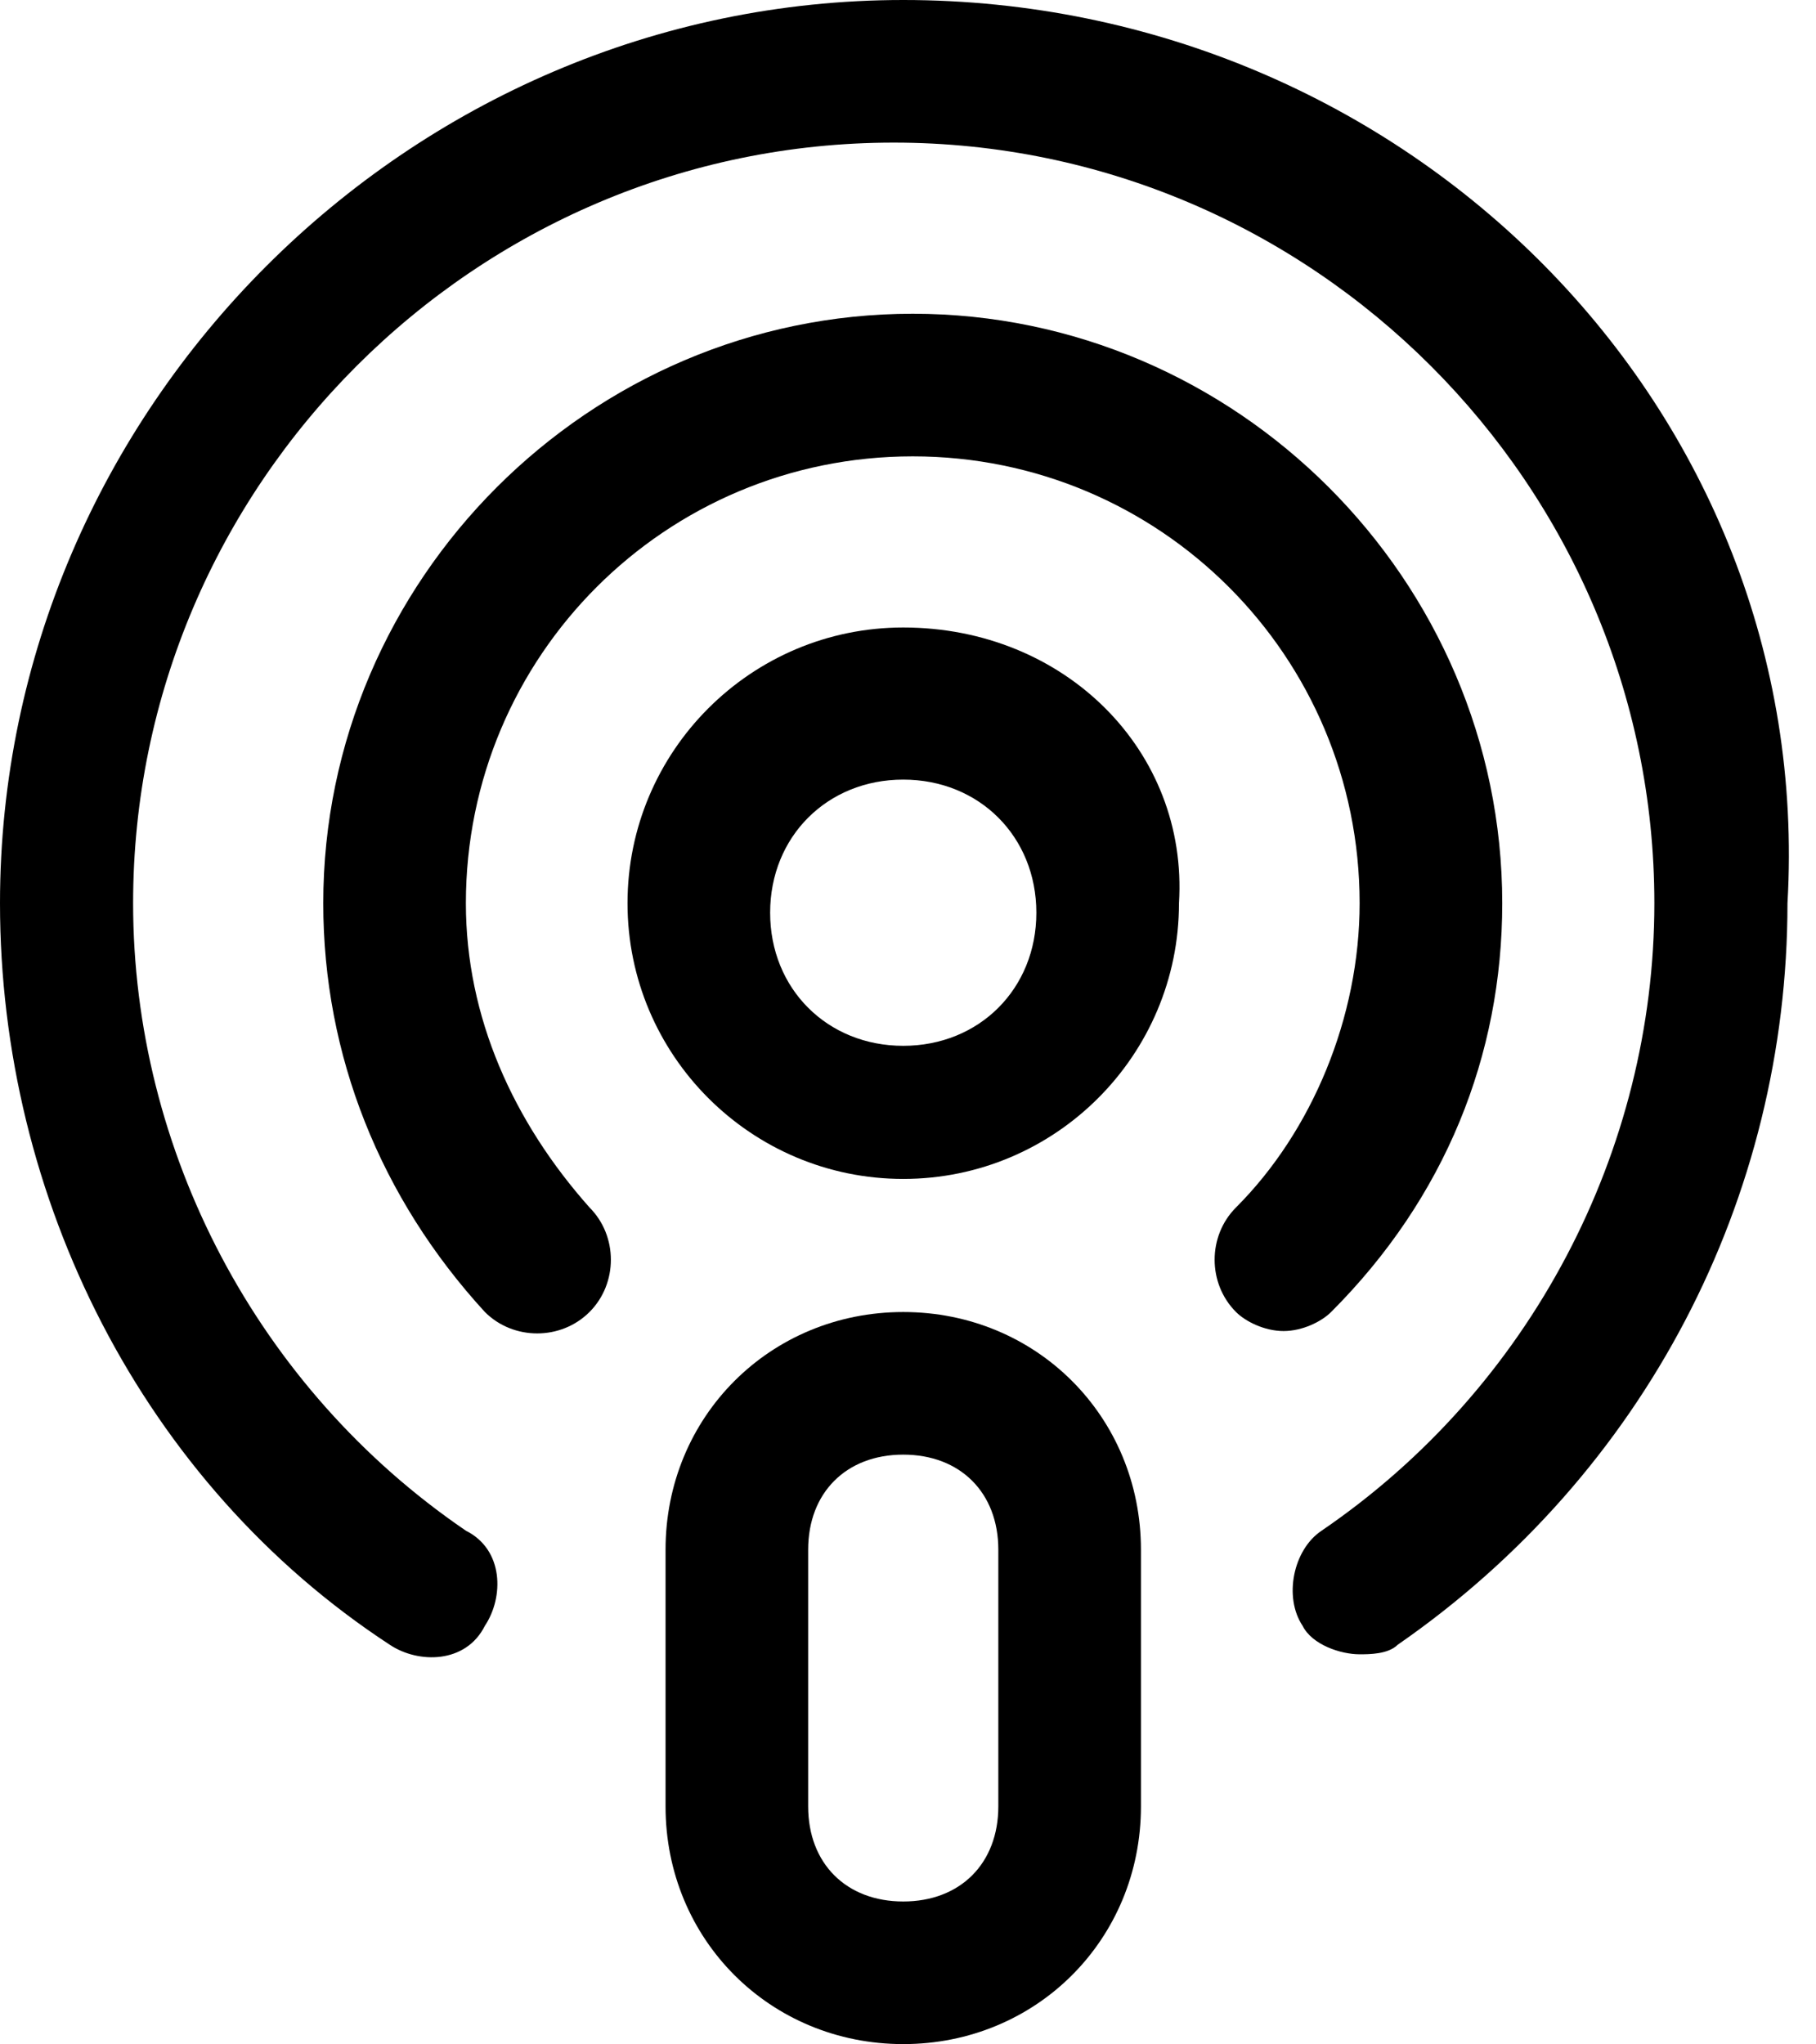 <?xml version="1.0" encoding="utf-8"?>
<!-- Generator: Adobe Illustrator 23.0.1, SVG Export Plug-In . SVG Version: 6.00 Build 0)  -->
<svg version="1.1" id="Layer_1" xmlns="http://www.w3.org/2000/svg" xmlns:xlink="http://www.w3.org/1999/xlink" x="0px" y="0px"
	 viewBox="0 0 19.1 21.5" style="enable-background:new 0 0 19.1 21.5;" xml:space="preserve">
<style type="text/css">
	.st0{fill:none;}
</style>
<g>
	<path class="st0" d="M9.5,15.3c-0.6,0-1,0.4-1,1V19c0,0.6,0.4,1,1,1c0.6,0,1-0.4,1-1v-2.7C10.5,15.8,10.1,15.3,9.5,15.3z"/>
	<circle class="st0" cx="9.5" cy="9.5" r="1.4"/>
	<path d="M9.5,13.8c-1.4,0-2.5,1.1-2.5,2.5V19c0,1.4,1.1,2.5,2.5,2.5c1.4,0,2.5-1.1,2.5-2.5v-2.7C12,14.9,10.9,13.8,9.5,13.8z
		 M10.5,19c0,0.6-0.4,1-1,1c-0.6,0-1-0.4-1-1v-2.7c0-0.6,0.4-1,1-1c0.6,0,1,0.4,1,1V19z"/>
	<path d="M9.5,0C4.3,0,0,4.3,0,9.5c0,3.1,1.5,6.1,4.1,7.8c0.3,0.2,0.8,0.2,1-0.2c0.2-0.3,0.2-0.8-0.2-1c-2.2-1.5-3.5-4-3.5-6.6
		c0-4.4,3.6-8,8-8s8,3.6,8,8c0,2.6-1.3,5.1-3.5,6.6c-0.3,0.2-0.4,0.7-0.2,1c0.1,0.2,0.4,0.3,0.6,0.3c0.1,0,0.3,0,0.4-0.1
		c2.6-1.8,4.1-4.7,4.1-7.8C19.1,4.3,14.8,0,9.5,0z"/>
	<path d="M15.8,9.5c0-3.4-2.8-6.2-6.2-6.2c-3.4,0-6.2,2.8-6.2,6.2c0,1.6,0.6,3.1,1.7,4.3c0.3,0.3,0.8,0.3,1.1,0
		c0.3-0.3,0.3-0.8,0-1.1c-0.8-0.9-1.3-2-1.3-3.2c0-2.6,2.1-4.7,4.7-4.7c2.6,0,4.7,2.1,4.7,4.7c0,1.2-0.5,2.4-1.3,3.2
		c-0.3,0.3-0.3,0.8,0,1.1c0.1,0.1,0.3,0.2,0.5,0.2c0.2,0,0.4-0.1,0.5-0.2C15.2,12.6,15.8,11.1,15.8,9.5z"/>
	<path d="M9.5,6.6c-1.6,0-2.9,1.3-2.9,2.9c0,1.6,1.3,2.9,2.9,2.9c1.6,0,2.9-1.3,2.9-2.9C12.5,7.9,11.2,6.6,9.5,6.6z M9.5,11
		c-0.8,0-1.4-0.6-1.4-1.4s0.6-1.4,1.4-1.4c0.8,0,1.4,0.6,1.4,1.4S10.3,11,9.5,11z"/>
</g>
</svg>
